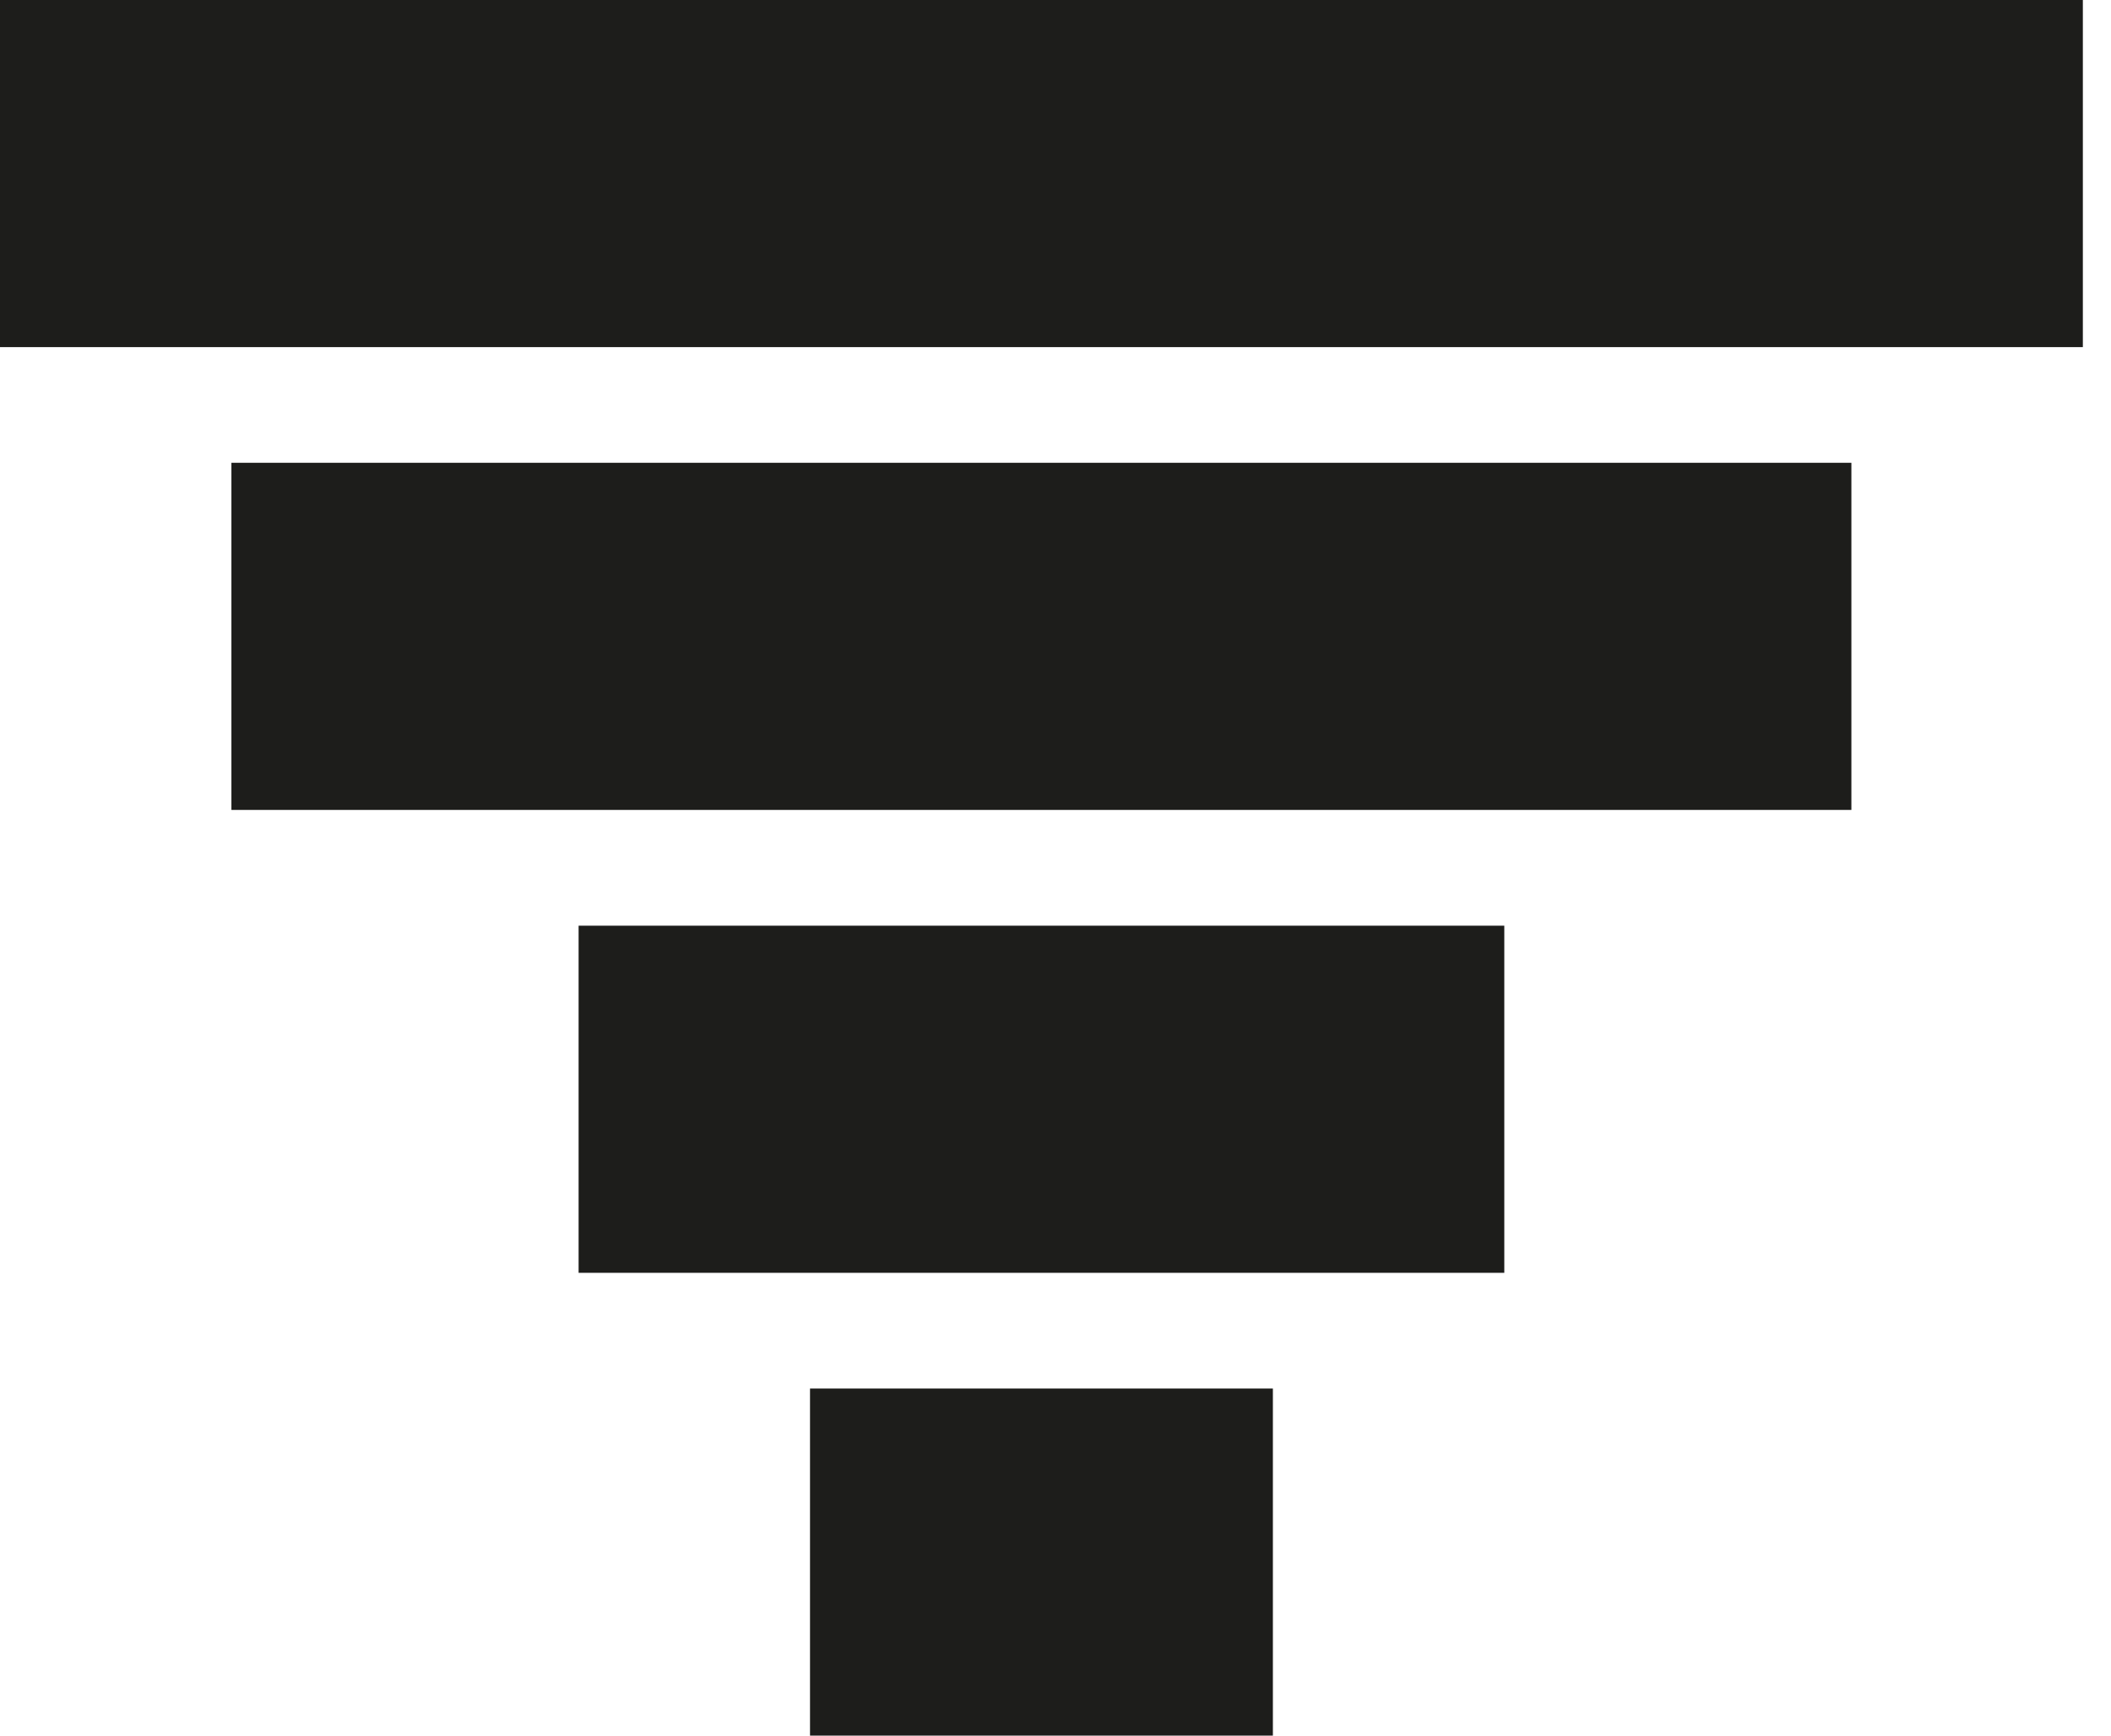 <svg width="45" height="37" viewBox="0 0 45 37" fill="none" xmlns="http://www.w3.org/2000/svg">
<rect width="44.4" height="7.4" fill="#1D1D1B"/>
<rect x="4.933" y="9.866" width="34.533" height="7.4" fill="#1D1D1B"/>
<rect x="12.334" y="19.734" width="19.733" height="7.4" fill="#1D1D1B"/>
<rect x="17.267" y="29.6" width="9.867" height="7.4" fill="#1D1D1B"/>
</svg>
